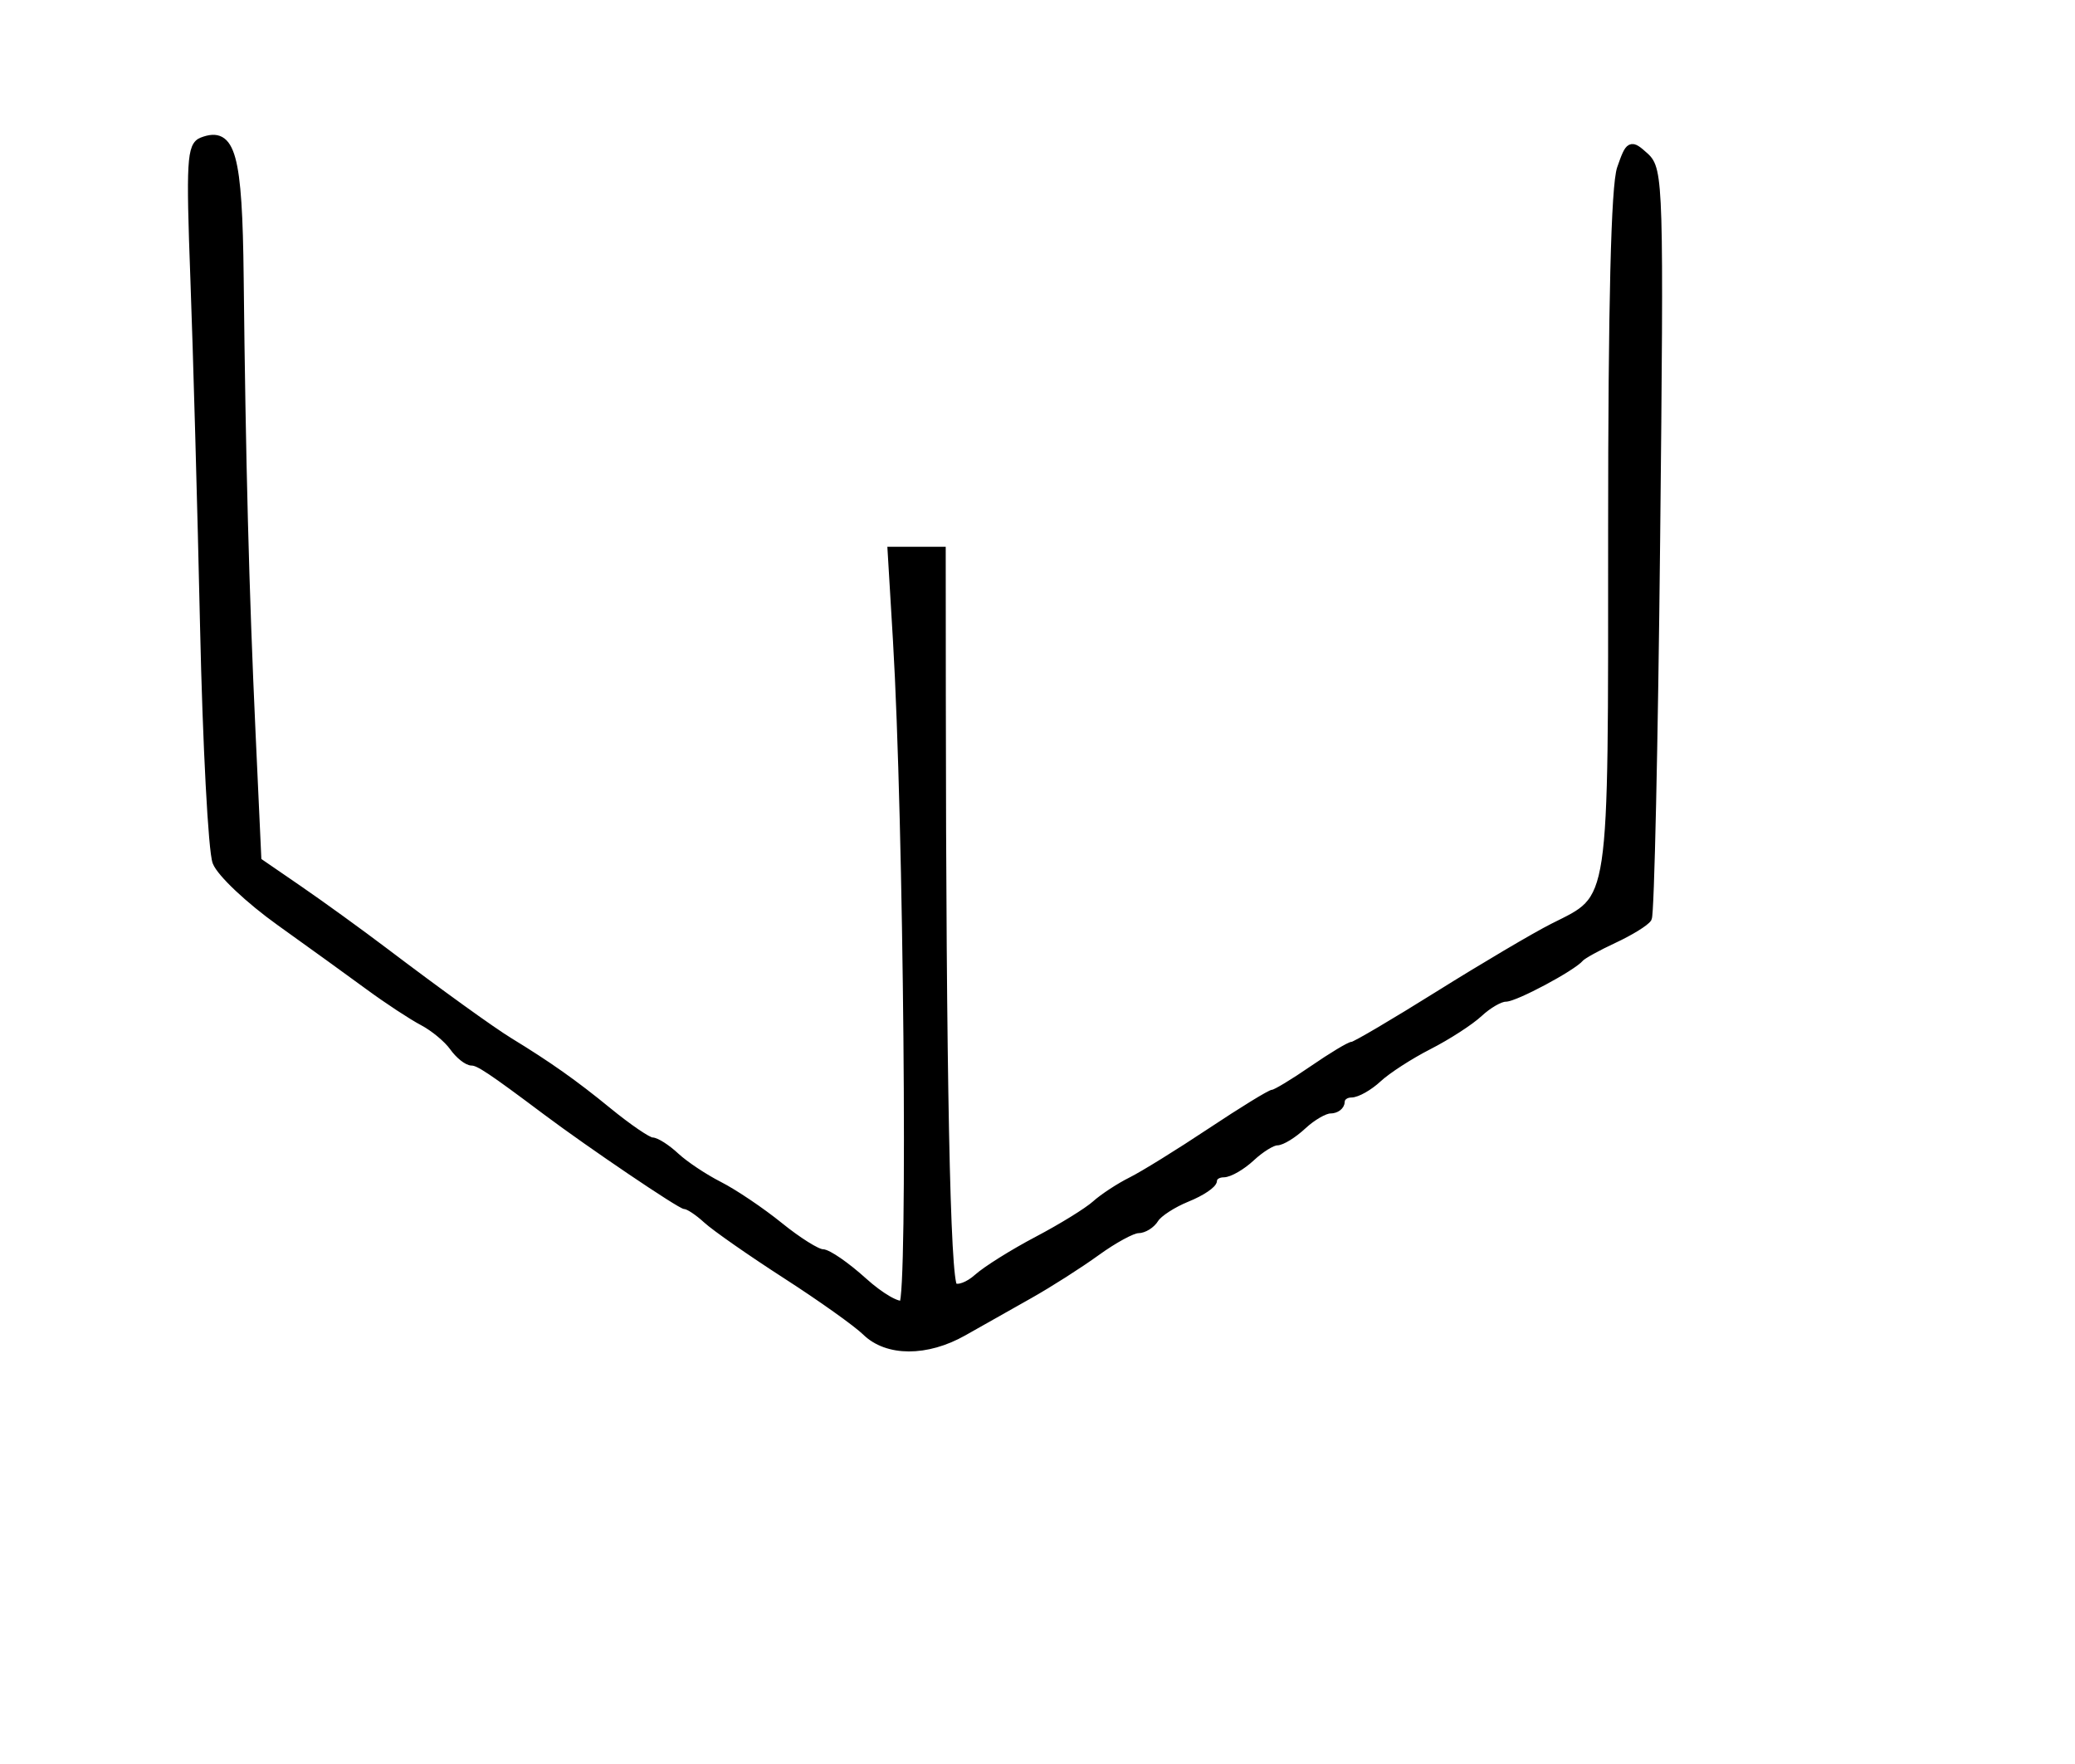 <?xml version="1.0" encoding="utf-8" ?>
<svg xmlns="http://www.w3.org/2000/svg" xmlns:ev="http://www.w3.org/2001/xml-events" xmlns:xlink="http://www.w3.org/1999/xlink" baseProfile="full" height="221" version="1.1" width="260">
  <defs/>
  <path d="M 108.5,166.834 C 107.4,165.755 102.9,162.552 98.5,159.717 C 94.1,156.881 89.628,153.76 88.561,152.78 C 87.495,151.801 86.285,151 85.872,151 C 85.282,151 73.977,143.354 68.499,139.25 C 61.518,134.02 59.988,133 59.123,133 C 58.568,133 57.525,132.171 56.807,131.159 C 56.088,130.146 54.375,128.725 53,128 C 51.625,127.276 48.605,125.292 46.288,123.592 C 43.972,121.891 38.93,118.25 35.084,115.5 C 31.238,112.75 27.657,109.375 27.127,108 C 26.596,106.625 25.894,93.35 25.567,78.5 C 25.24,63.65 24.694,44.033 24.354,34.908 C 23.808,20.243 23.922,18.244 25.339,17.7 C 29.023,16.286 29.868,19.355 30.033,34.759 C 30.28,57.697 30.707,74.09 31.516,91.695 L 32.261,107.89 L 37.38,111.405 C 40.196,113.338 45.049,116.851 48.165,119.21 C 55.011,124.394 61.592,129.138 63.842,130.512 C 68.676,133.464 71.953,135.78 76.139,139.205 C 78.69,141.292 81.193,143 81.7,143 C 82.208,143 83.538,143.852 84.656,144.894 C 85.773,145.935 88.221,147.566 90.094,148.518 C 91.967,149.47 95.376,151.768 97.668,153.625 C 99.961,155.481 102.381,157 103.047,157 C 103.713,157 106.018,158.59 108.169,160.534 C 110.321,162.478 112.565,163.769 113.157,163.403 C 114.286,162.705 113.732,102.702 112.39,80.25 L 111.717,69 L 114.858,69 L 118,69 L 118.013,87.25 C 118.046,134.664 118.561,160.543 119.485,161.204 C 120.026,161.591 121.376,161.093 122.485,160.096 C 123.593,159.1 126.975,156.983 130,155.392 C 133.025,153.802 136.295,151.784 137.267,150.91 C 138.239,150.035 140.264,148.708 141.767,147.96 C 143.27,147.212 147.747,144.44 151.716,141.8 C 155.685,139.16 159.204,137 159.536,137 C 159.868,137 162.102,135.65 164.5,134 C 166.898,132.35 169.141,131 169.484,131 C 169.827,131 174.696,128.131 180.304,124.625 C 185.912,121.119 192.344,117.32 194.597,116.183 C 202.292,112.3 202,114.253 202,66.684 C 202,38.082 202.363,23.258 203.115,21.099 C 204.182,18.04 204.314,17.974 206.116,19.605 C 207.925,21.242 207.982,23.187 207.517,67.725 C 207.251,93.252 206.781,114.545 206.474,115.042 C 206.166,115.54 204.247,116.723 202.208,117.671 C 200.168,118.62 198.275,119.664 198,119.993 C 197.007,121.178 189.856,125 188.631,125 C 187.942,125 186.456,125.859 185.329,126.908 C 184.203,127.957 181.355,129.799 179,131 C 176.645,132.201 173.797,134.043 172.671,135.092 C 171.544,136.141 170.033,137 169.311,137 C 168.59,137 168,137.45 168,138 C 168,138.55 167.41,139 166.689,139 C 165.967,139 164.411,139.9 163.23,141 C 162.05,142.1 160.596,143 160,143 C 159.404,143 157.95,143.9 156.77,145 C 155.589,146.1 154.033,147 153.311,147 C 152.59,147 152,147.395 152,147.879 C 152,148.362 150.537,149.348 148.75,150.07 C 146.963,150.792 145.14,151.971 144.7,152.691 C 144.26,153.411 143.315,154 142.6,154 C 141.885,154 139.537,155.277 137.381,156.839 C 135.226,158.4 131.446,160.811 128.981,162.197 C 126.517,163.583 122.799,165.681 120.72,166.859 C 116.106,169.472 111.179,169.462 108.5,166.834" fill="black" stroke="black" stroke-width="1"/>
</svg>
